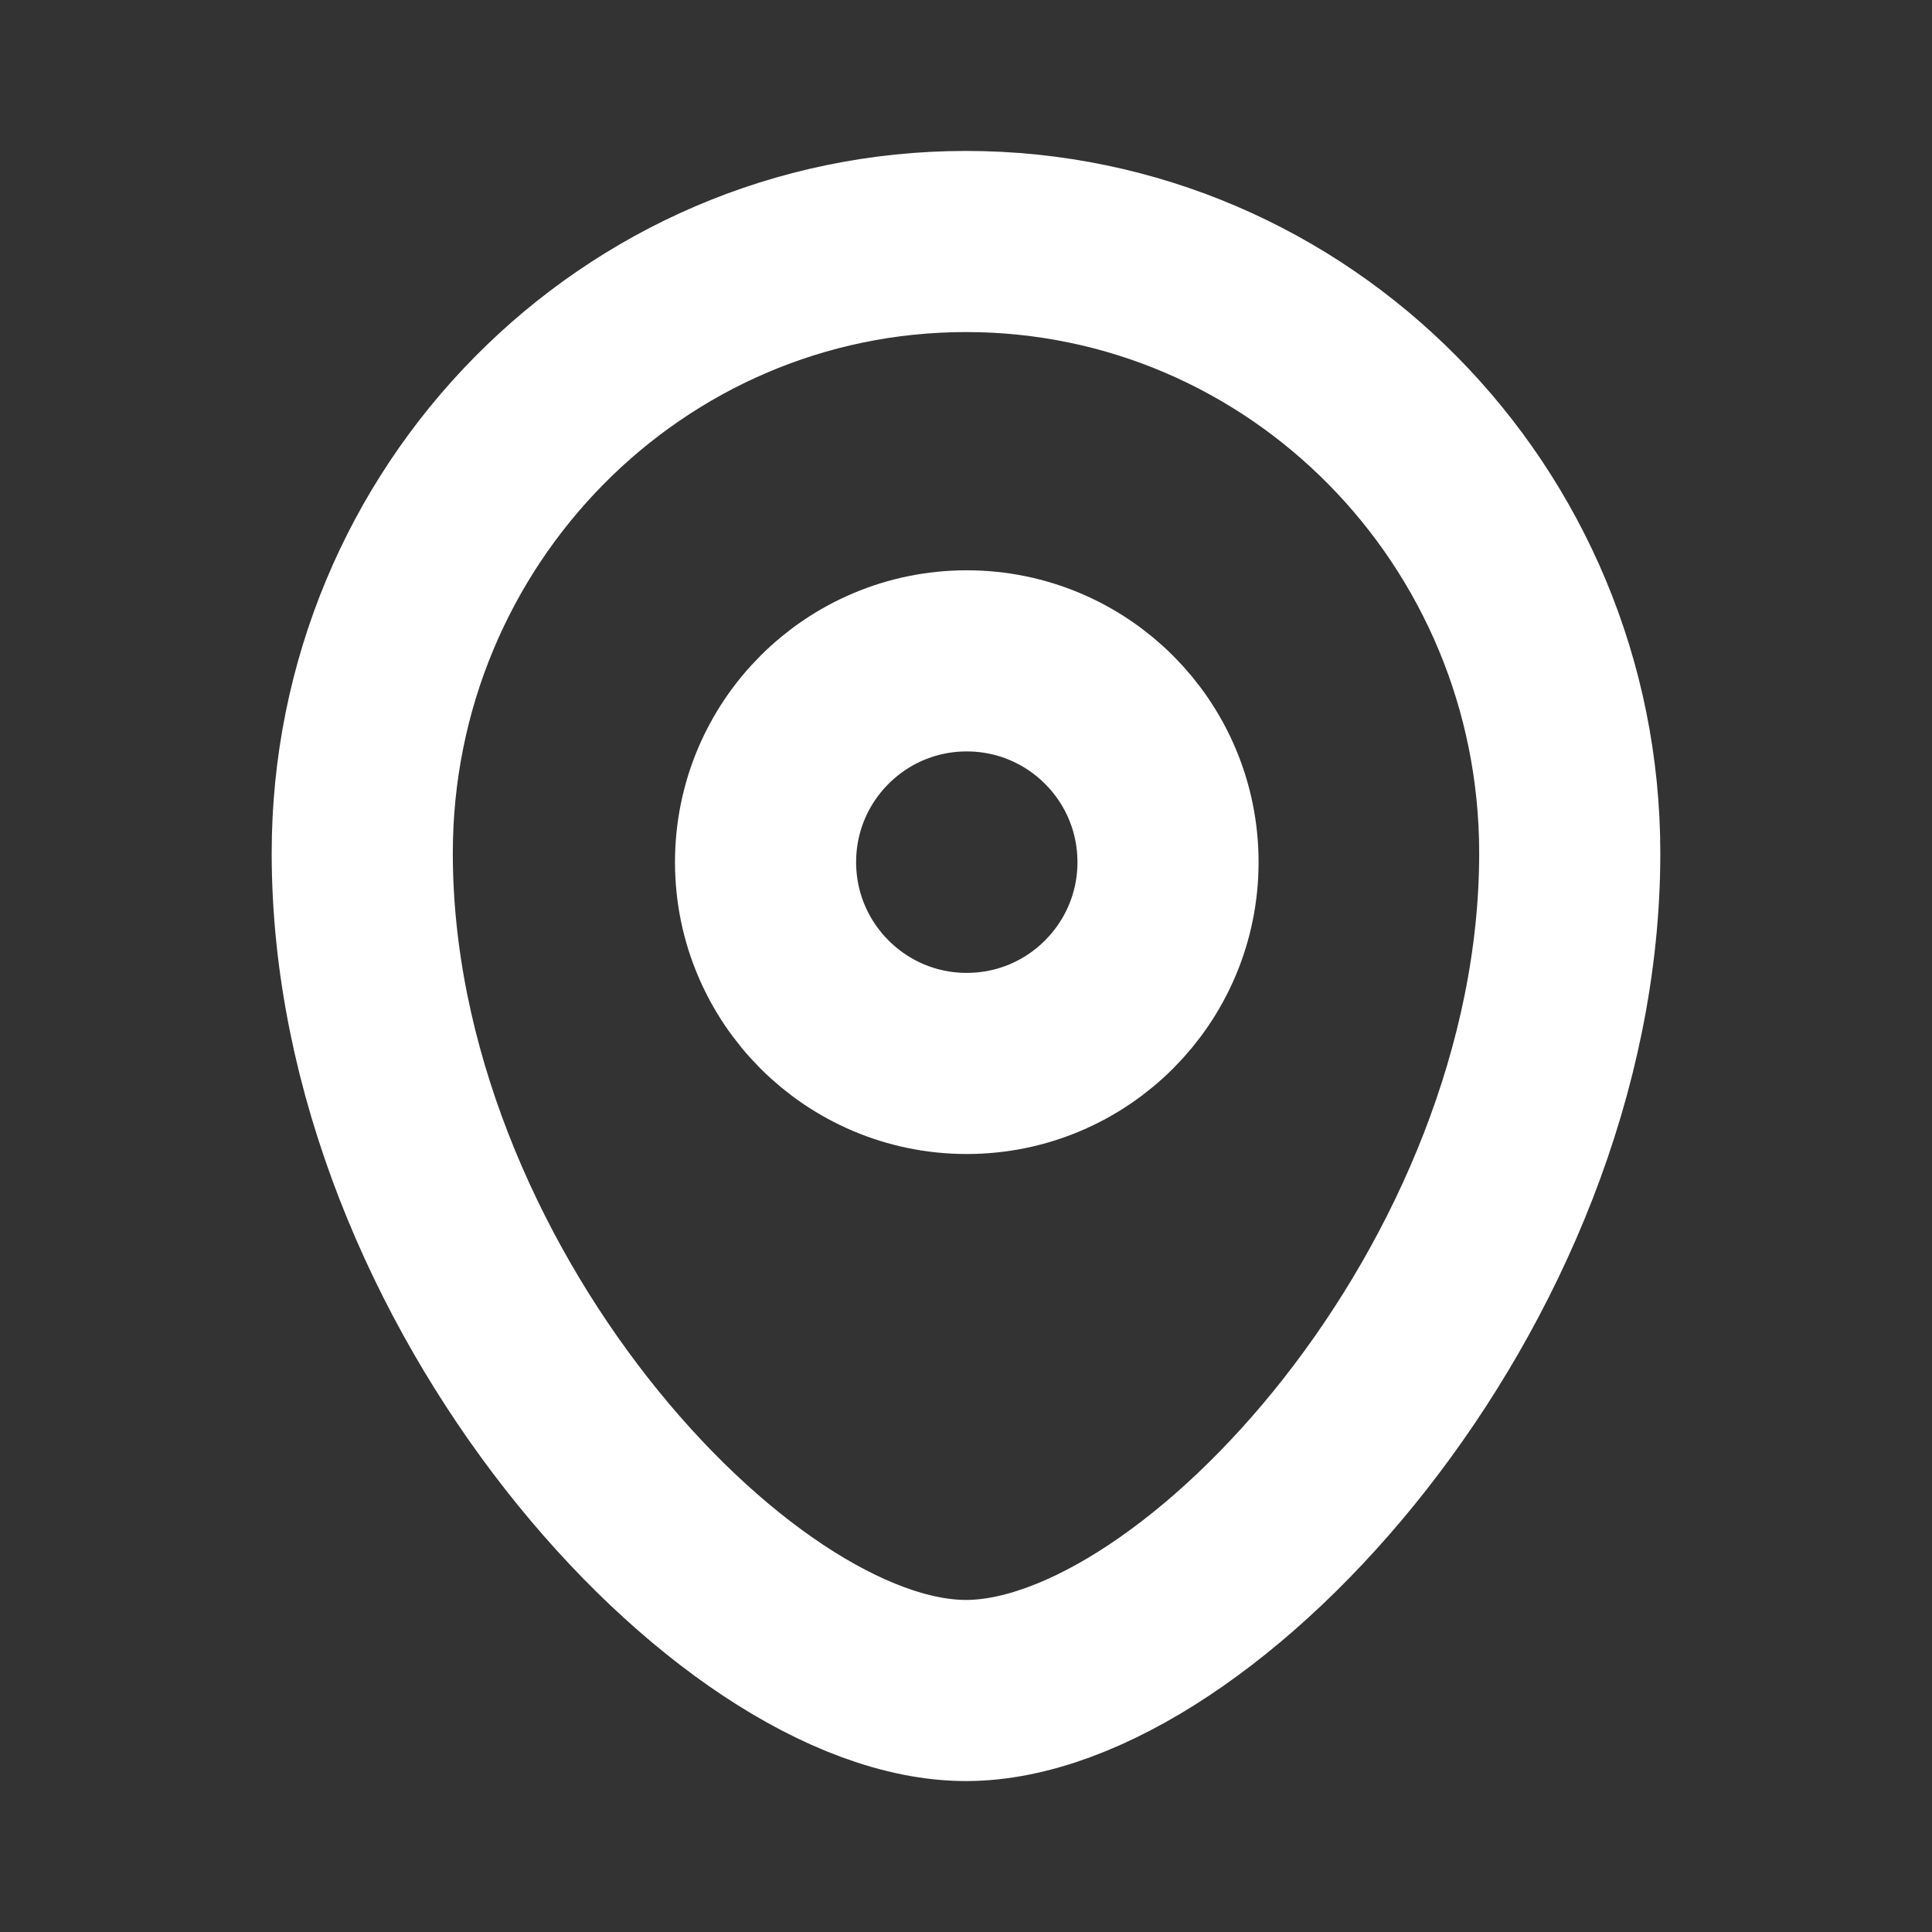 <svg width="16" height="16" viewBox="0 0 16 16" fill="none" xmlns="http://www.w3.org/2000/svg">
<rect x="0" y="0" width="16" height="16" fill="#333333" stroke="none"/>
<path fill-rule="evenodd" clip-rule="evenodd" d="M9.673 7.14C9.673 6.219 8.927 5.473 8.006 5.473C7.086 5.473 6.34 6.219 6.34 7.14C6.34 8.06 7.086 8.807 8.006 8.807C8.927 8.807 9.673 8.06 9.673 7.14Z" stroke="white" stroke-width="1.5" stroke-linecap="round" stroke-linejoin="round"/>
<path fill-rule="evenodd" clip-rule="evenodd" d="M8 14C6.068 14 3 10.639 3 7.066C3 4.268 5.238 2 8 2C10.761 2 13 4.268 13 7.066C13 10.639 9.932 14 8 14Z" stroke="white" stroke-width="1.5" stroke-linecap="round" stroke-linejoin="round"/>
</svg>
